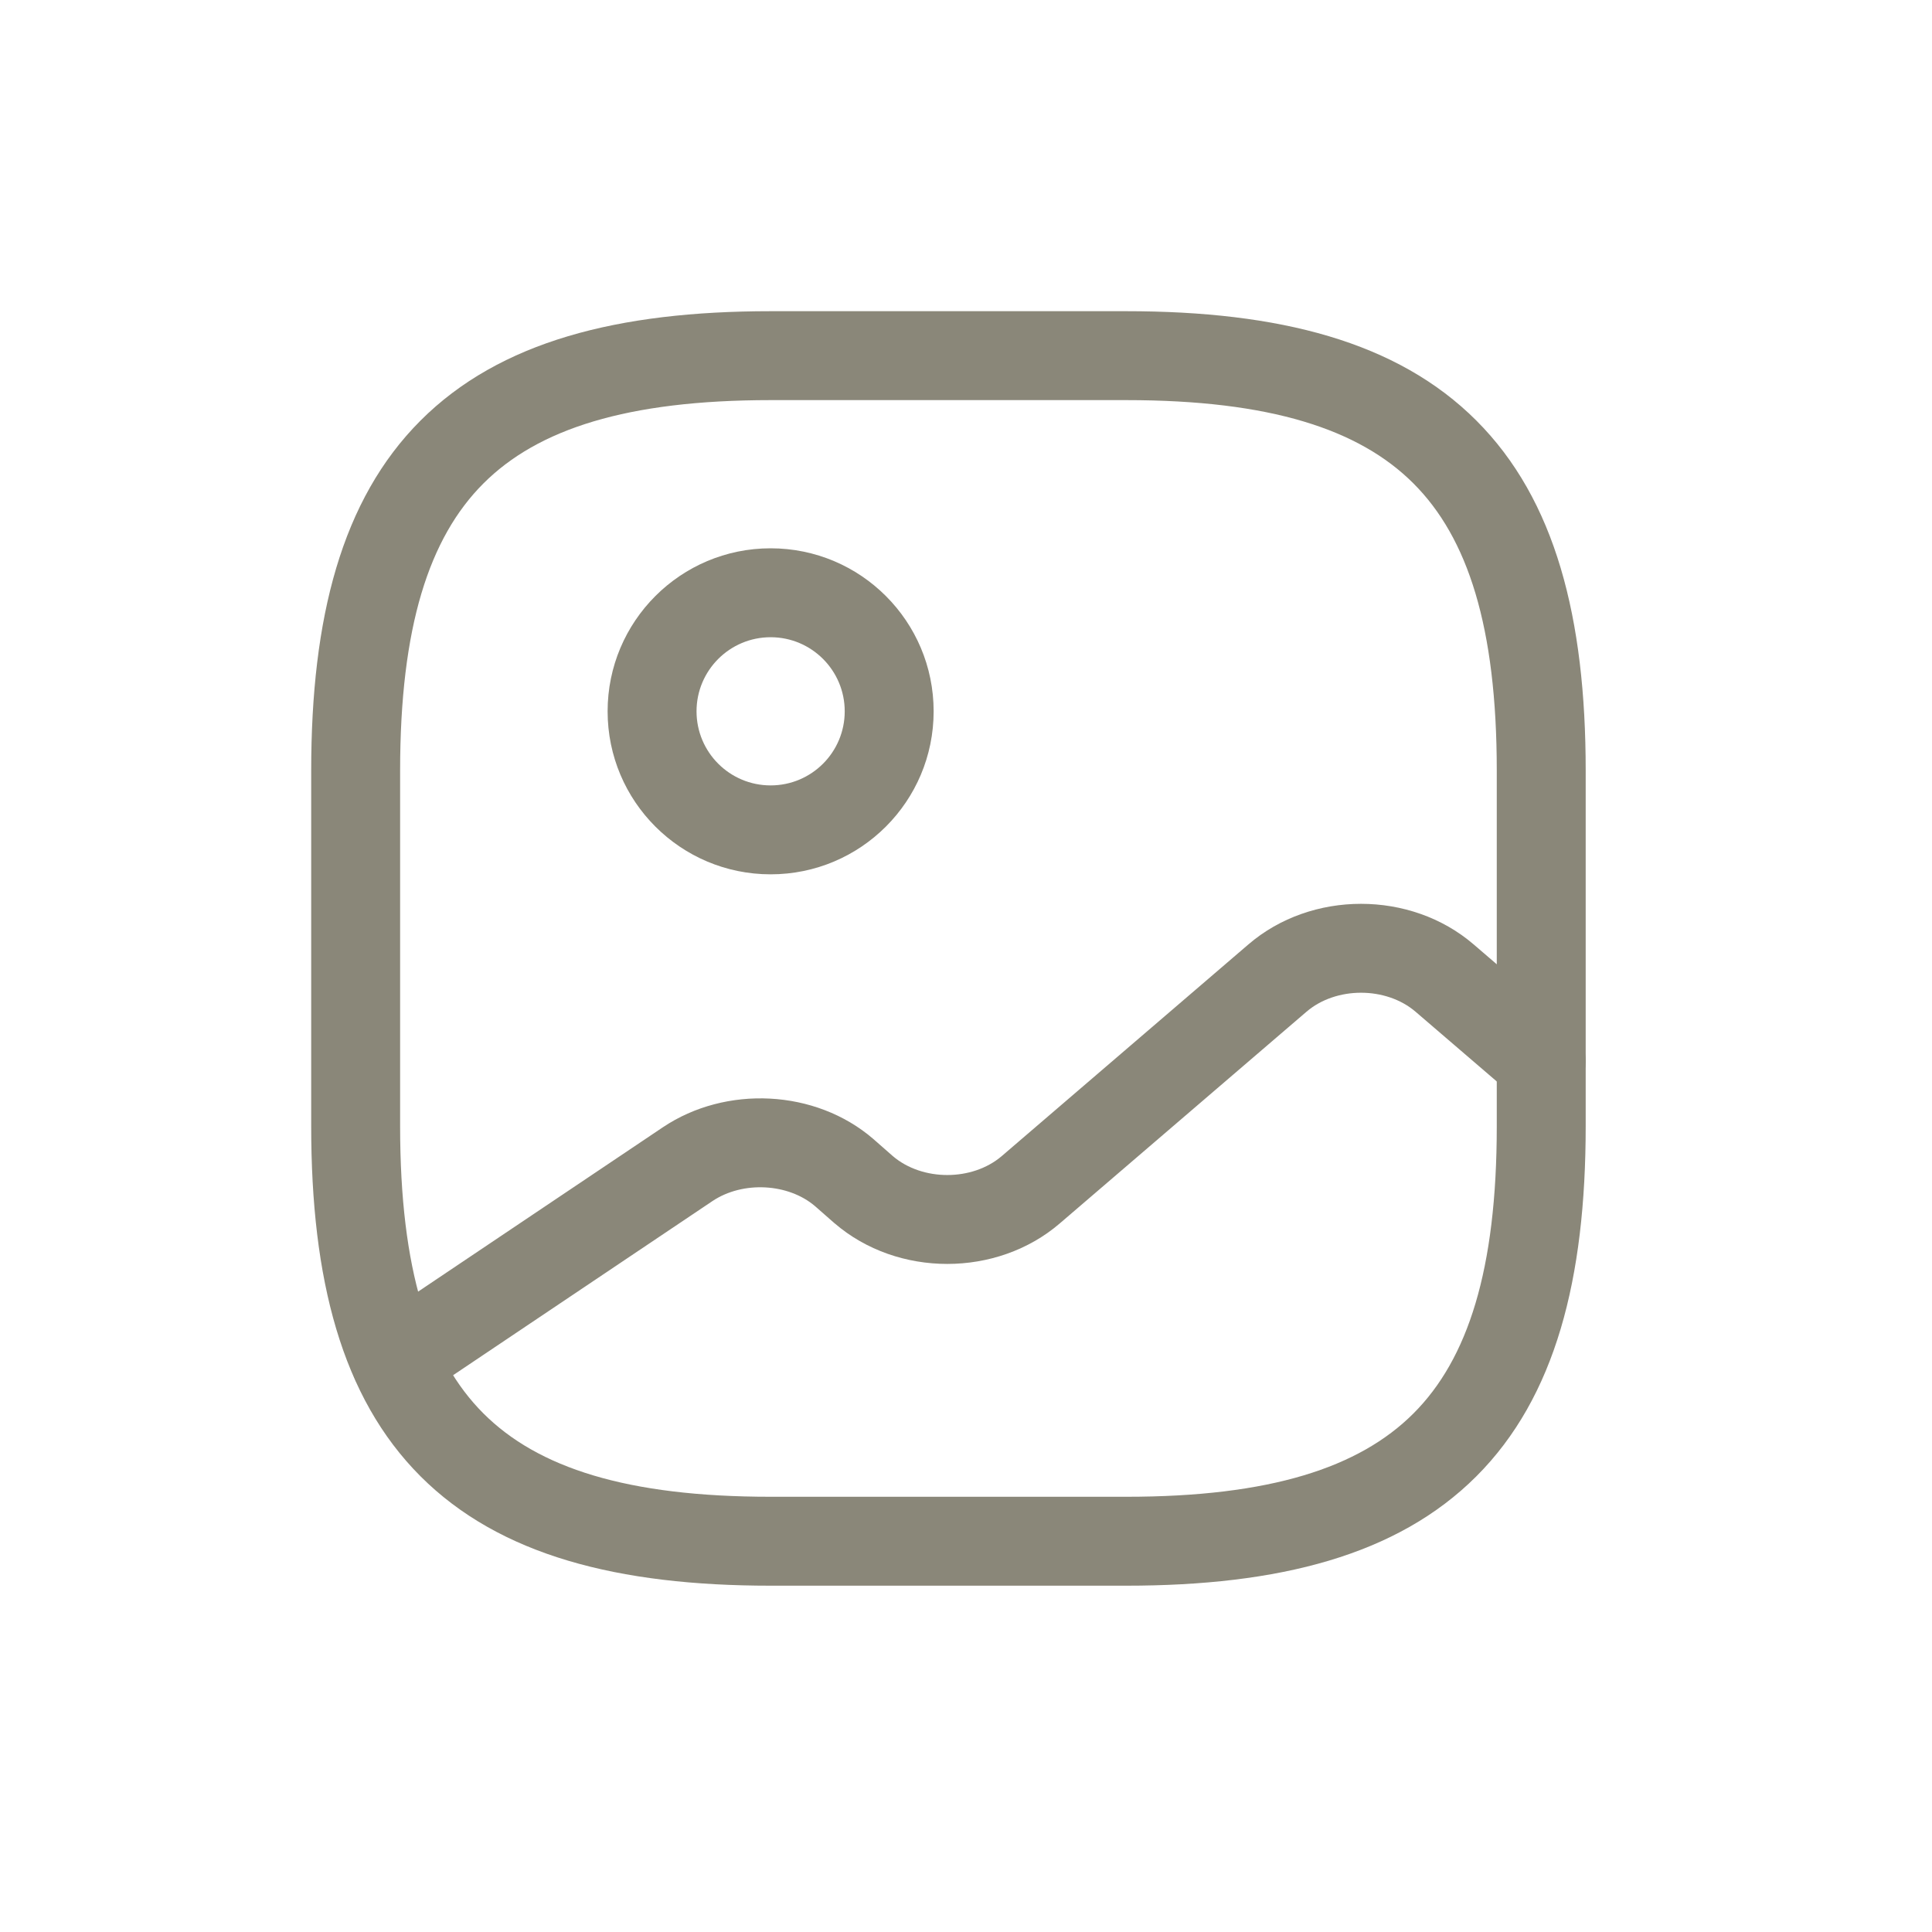 <svg width="40" height="40" viewBox="0 0 40 40" fill="none" xmlns="http://www.w3.org/2000/svg">
<path fill-rule="evenodd" clip-rule="evenodd" d="M8.707 8.707C10.345 7.069 12.796 6.443 15.955 6.443H23.318C26.477 6.443 28.928 7.069 30.566 8.707C32.204 10.345 32.83 12.796 32.83 15.954V23.318C32.83 26.477 32.204 28.928 30.566 30.566C28.928 32.203 26.477 32.83 23.318 32.83H15.955C12.796 32.83 10.345 32.203 8.707 30.566C7.07 28.928 6.443 26.477 6.443 23.318V15.954C6.443 12.796 7.07 10.345 8.707 8.707ZM10.009 10.009C8.885 11.132 8.284 12.977 8.284 15.954V23.318C8.284 26.296 8.885 28.14 10.009 29.264C11.133 30.387 12.977 30.989 15.955 30.989H23.318C26.296 30.989 28.14 30.387 29.264 29.264C30.388 28.14 30.989 26.296 30.989 23.318V15.954C30.989 12.977 30.388 11.132 29.264 10.009C28.14 8.885 26.296 8.284 23.318 8.284H15.955C12.977 8.284 11.133 8.885 10.009 10.009Z" fill="#8A8779"/>
<path fill-rule="evenodd" clip-rule="evenodd" d="M15.955 13.193C15.108 13.193 14.421 13.88 14.421 14.727C14.421 15.575 15.108 16.261 15.955 16.261C16.802 16.261 17.489 15.575 17.489 14.727C17.489 13.88 16.802 13.193 15.955 13.193ZM12.58 14.727C12.58 12.863 14.091 11.352 15.955 11.352C17.819 11.352 19.33 12.863 19.33 14.727C19.33 16.591 17.819 18.102 15.955 18.102C14.091 18.102 12.58 16.591 12.58 14.727Z" fill="#8A8779"/>
<path fill-rule="evenodd" clip-rule="evenodd" d="M29.309 20.948C28.697 20.422 27.66 20.422 27.048 20.948L21.942 25.329C21.942 25.33 21.942 25.329 21.942 25.329C20.64 26.448 18.584 26.448 17.282 25.329L17.274 25.323L16.873 24.971C16.323 24.501 15.383 24.443 14.749 24.868L8.699 28.93C8.277 29.213 7.705 29.101 7.422 28.679C7.139 28.257 7.251 27.685 7.673 27.402L13.724 23.339C15.028 22.464 16.884 22.552 18.076 23.577L18.084 23.584L18.485 23.936C19.098 24.459 20.132 24.458 20.743 23.933L25.848 19.552C25.848 19.552 25.848 19.552 25.848 19.552C27.151 18.433 29.206 18.433 30.509 19.552C30.509 19.552 30.509 19.552 30.509 19.552L32.509 21.27C32.895 21.601 32.939 22.182 32.608 22.568C32.276 22.953 31.695 22.998 31.31 22.666L29.309 20.948Z" fill="#8A8779"/>
</svg>
